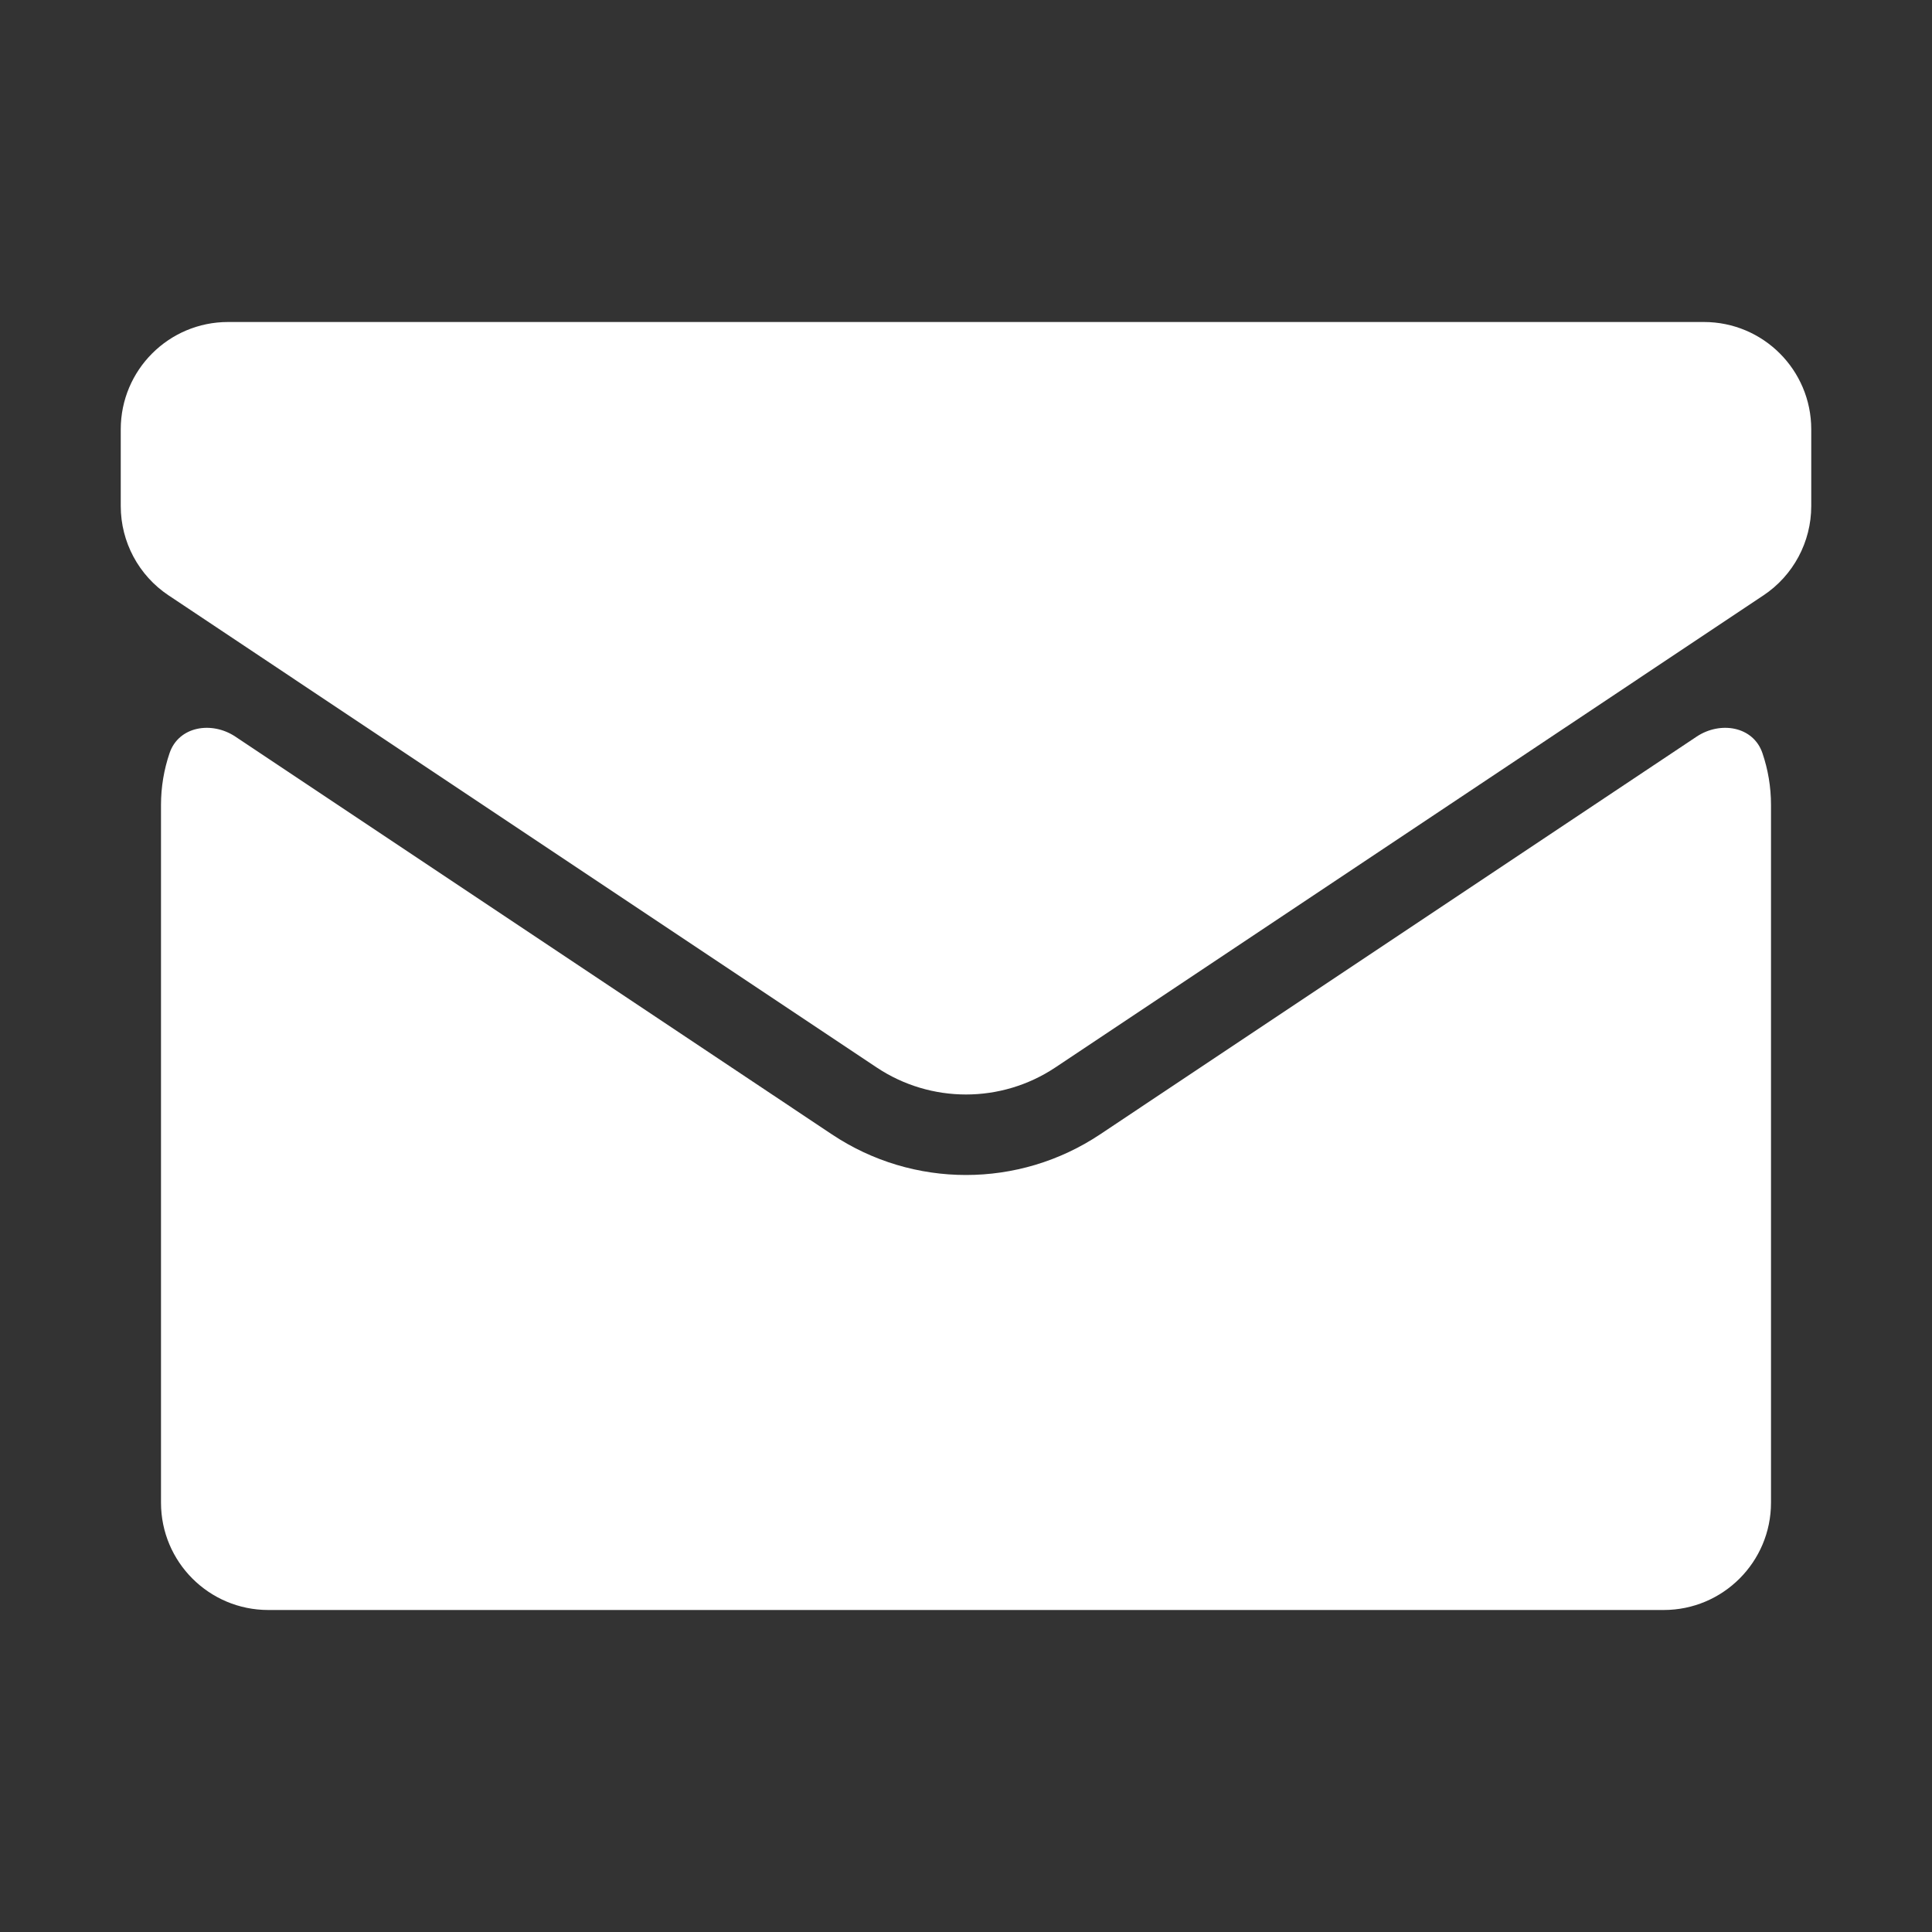 <svg width="36" height="36" viewBox="0 0 36 36" fill="none" xmlns="http://www.w3.org/2000/svg">
<rect x="0" y="0" width="36" height="36" fill="#333333" stroke="none"/>
<path fill-rule="evenodd" clip-rule="evenodd" d="M2.25 9.43V8C2.25 6.895 3.145 6 4.25 6H31.75C32.855 6 33.75 6.895 33.75 8V9.43C33.75 10.098 33.416 10.723 32.859 11.094L31.155 12.23L19.664 19.891C18.656 20.562 17.344 20.562 16.336 19.891L4.845 12.23L3.141 11.094C2.584 10.723 2.25 10.098 2.25 9.43ZM3 15C3 14.662 3.056 14.338 3.159 14.035C3.329 13.532 3.944 13.432 4.386 13.726L15.504 21.139C17.015 22.146 18.985 22.146 20.496 21.139L31.614 13.726C32.056 13.432 32.671 13.532 32.841 14.035C32.944 14.338 33 14.662 33 15V28C33 29.105 32.105 30 31 30H5C3.895 30 3 29.105 3 28V15Z" fill="white"/>
</svg>
